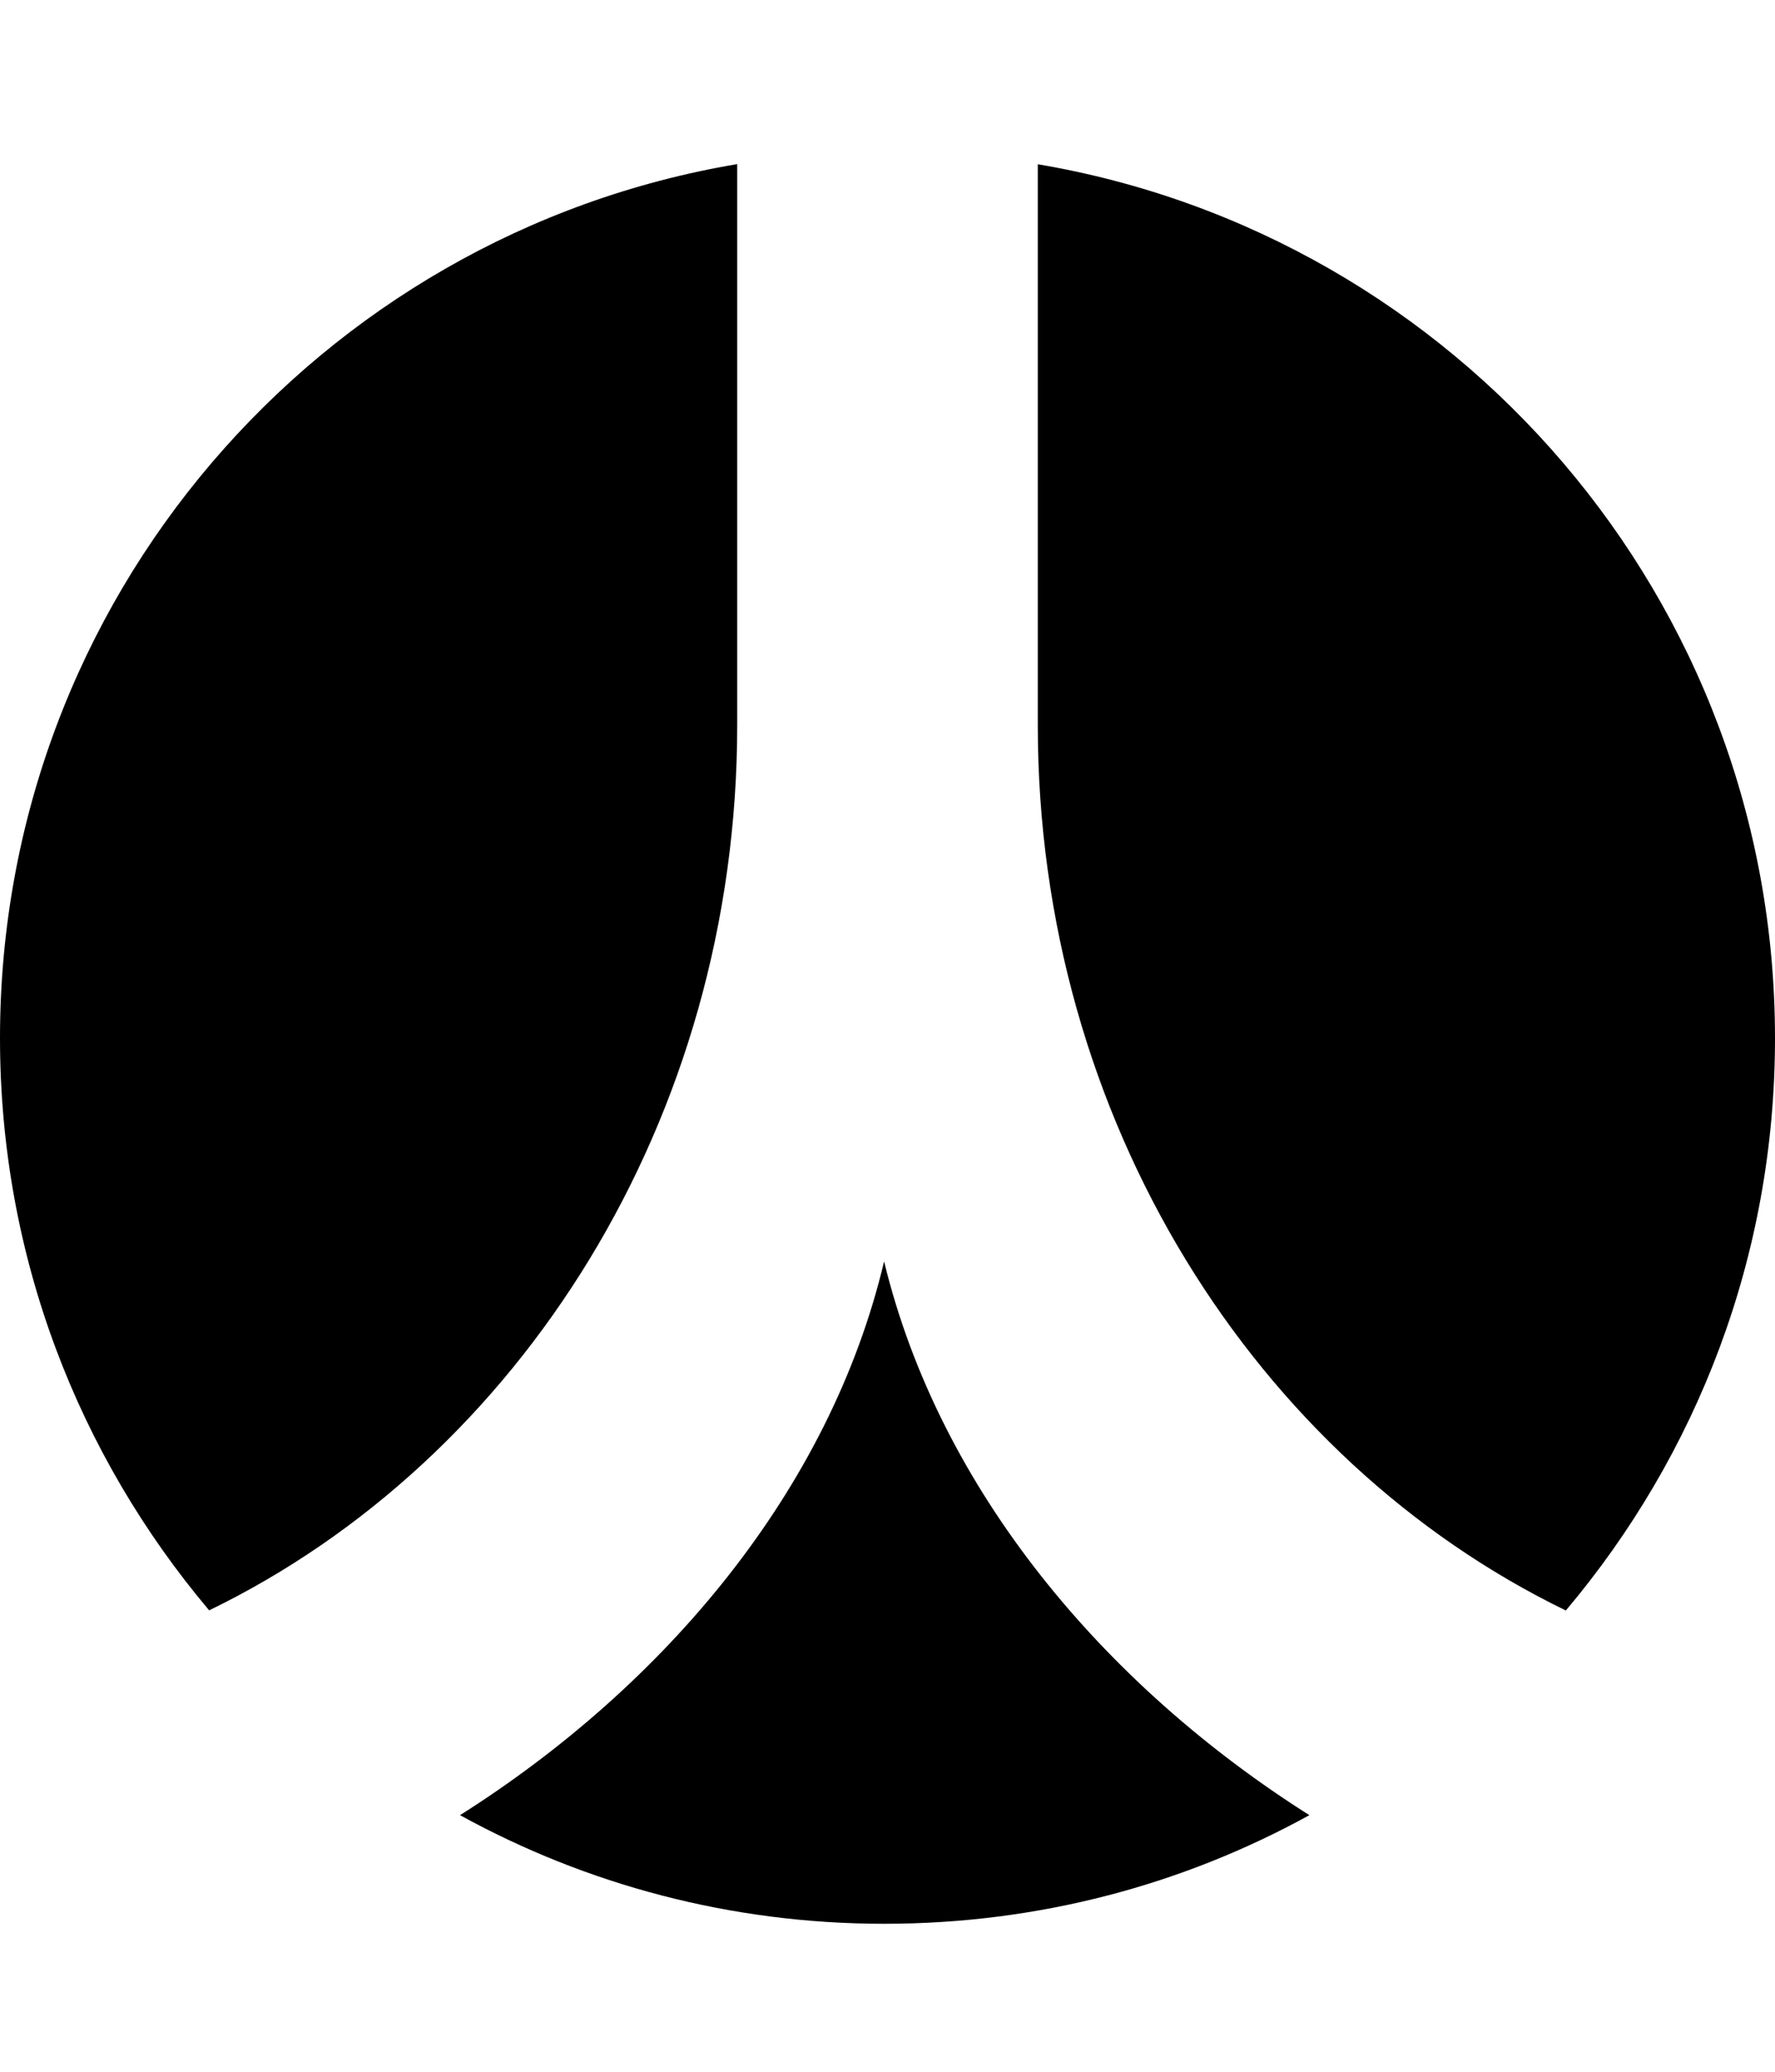<!-- Generated by IcoMoon.io -->
<svg version="1.1" xmlns="http://www.w3.org/2000/svg" width="12" height="14" viewBox="0 0 12 14">
<title>renren</title>
<path d="M8.852 12.266c-0.852 0.469-1.828 0.734-2.875 0.734-1.039 0-2.016-0.266-2.867-0.734 1.383-0.875 2.5-2.195 2.867-3.742 0.375 1.547 1.492 2.867 2.875 3.742zM4.984 1.109v3.789c0 2.672-1.477 4.969-3.57 5.984-0.883-1.047-1.414-2.391-1.414-3.867 0-2.969 2.156-5.43 4.984-5.906zM12 7.016c0 1.477-0.531 2.82-1.414 3.867-2.094-1.016-3.57-3.313-3.57-5.984v-3.789c2.828 0.477 4.984 2.937 4.984 5.906z"></path>
</svg>
